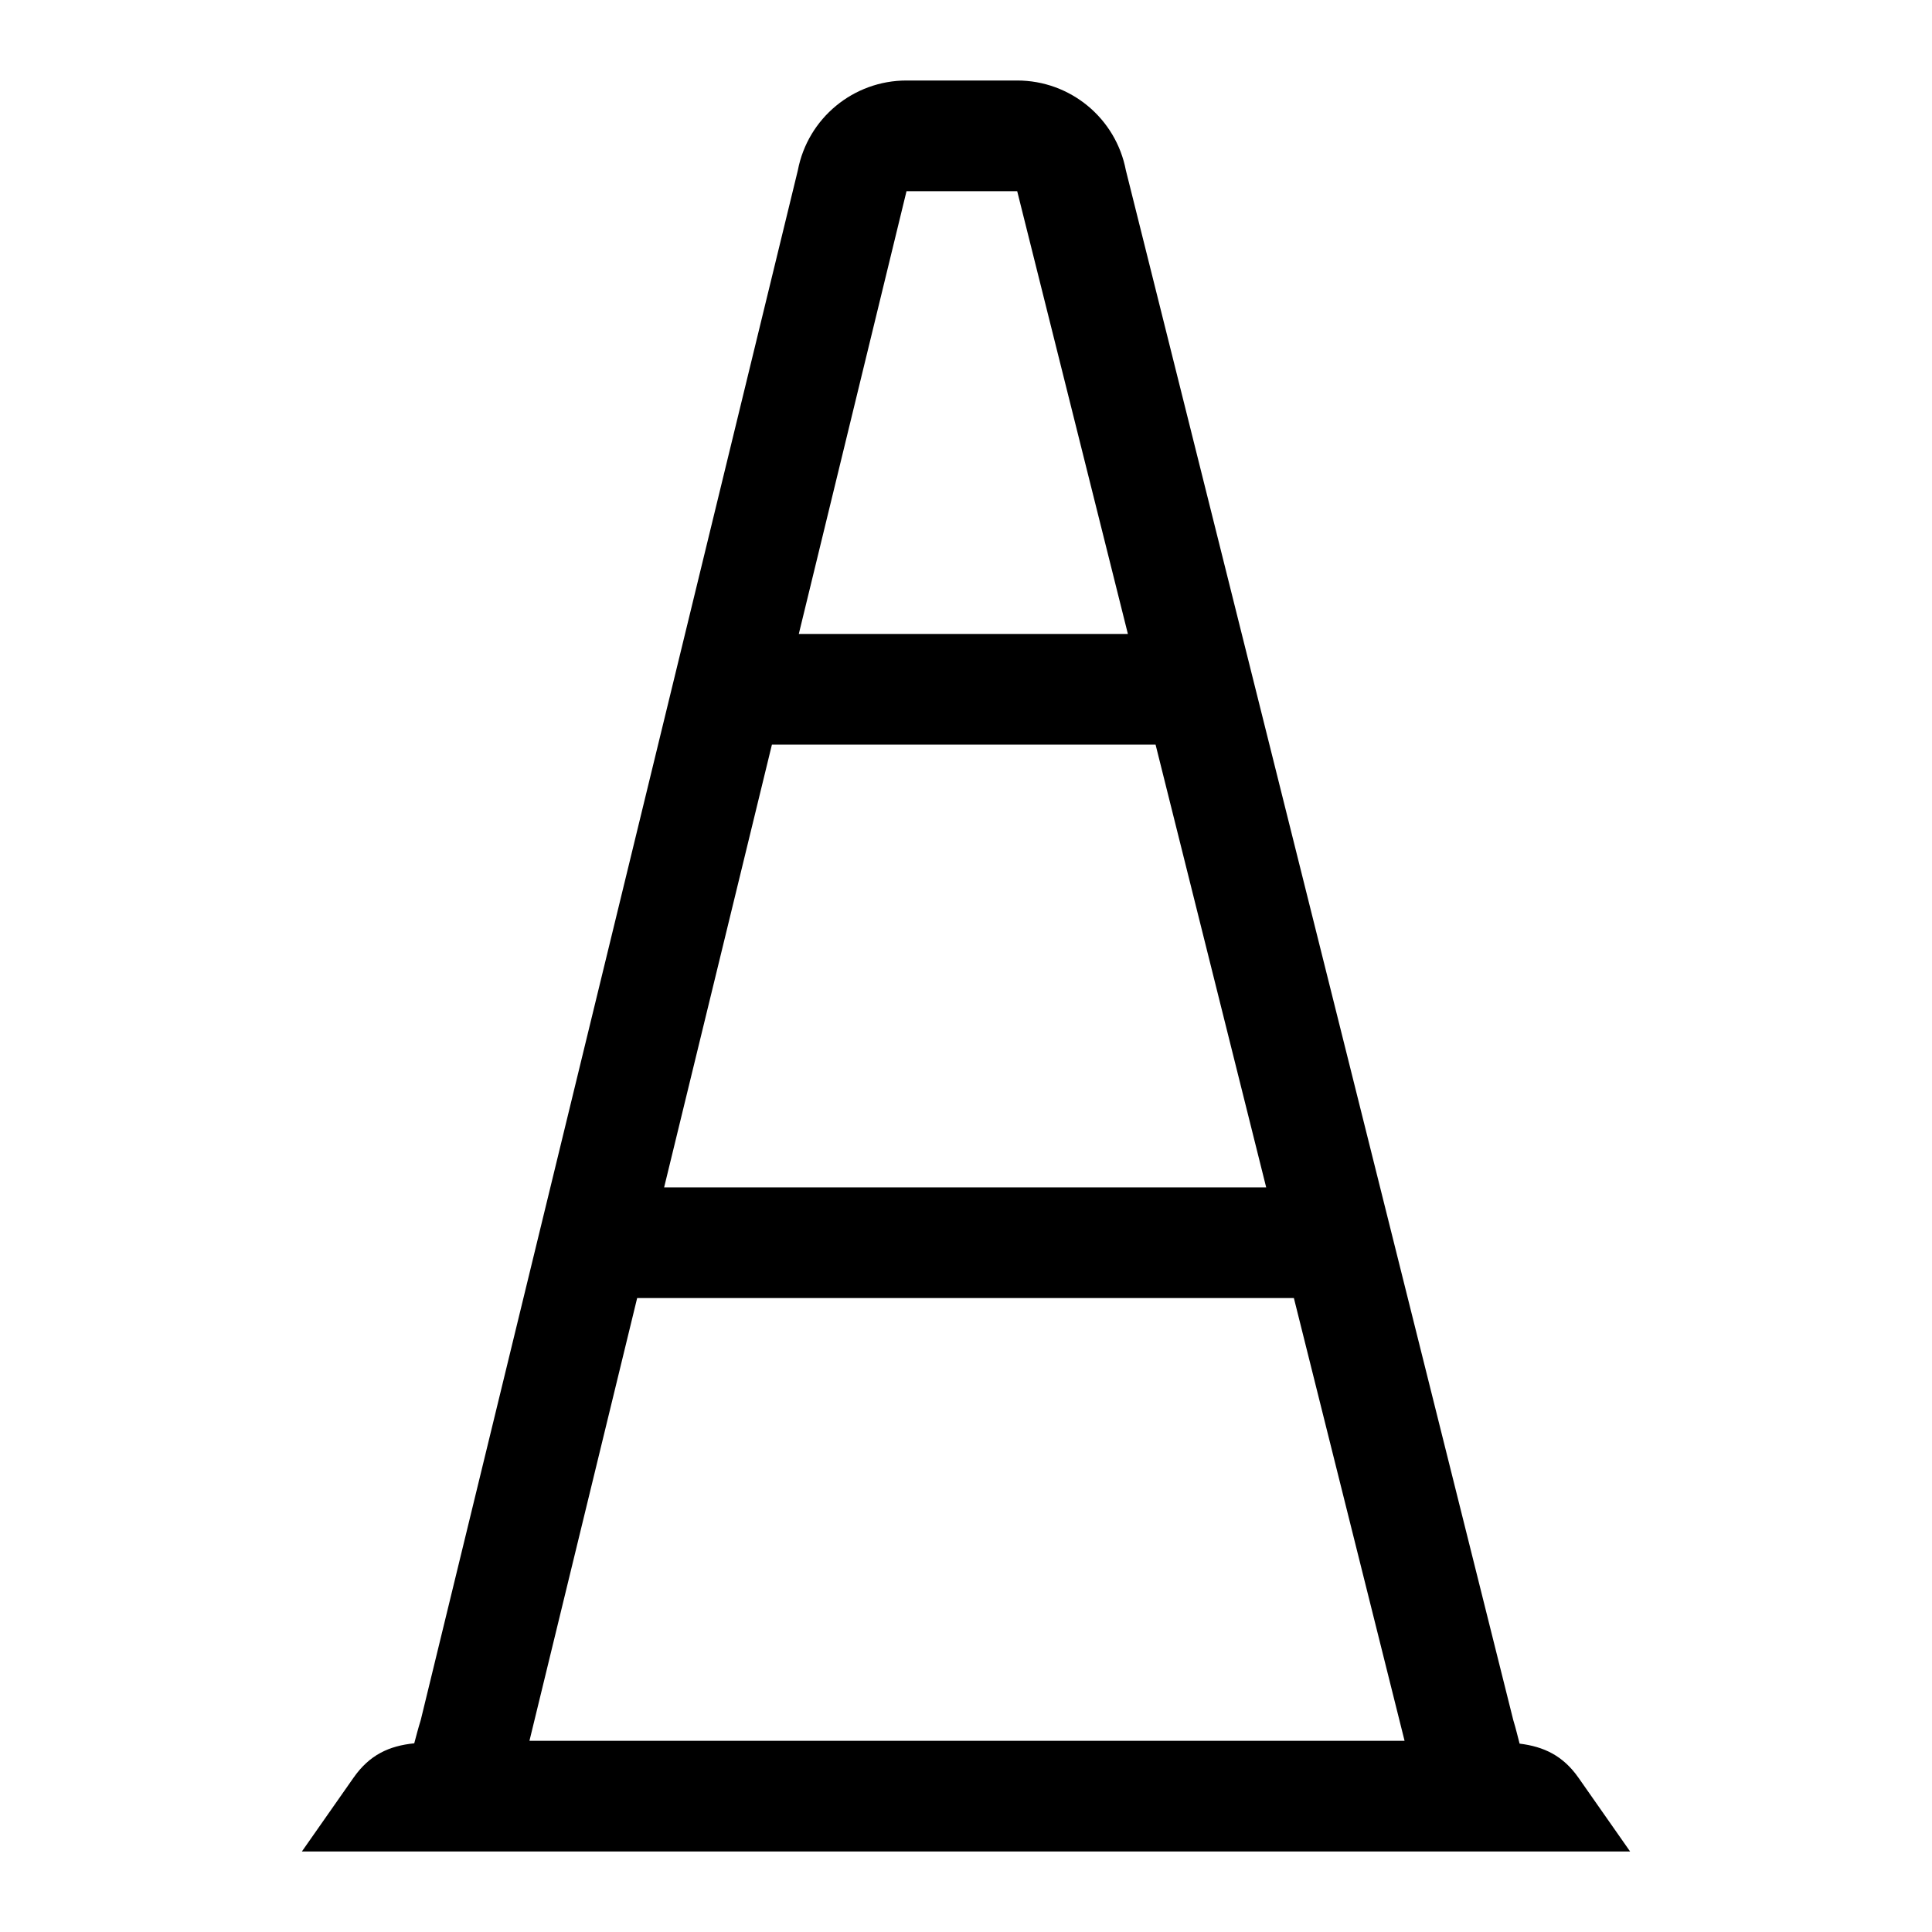 <!-- Generated by IcoMoon.io -->
<svg version="1.1" xmlns="http://www.w3.org/2000/svg" width="24" height="24" viewBox="0 0 24 24">
<title>traffic_cone</title>
<path d="M19.608 22.083c-0.193-0.275-0.431-0.386-0.731-0.423-0.025-0.094-0.043-0.175-0.079-0.294l-4.812-19.25c-0.124-0.649-0.691-1.116-1.35-1.116h-1.375c-0.659 0-1.226 0.467-1.35 1.116l-4.684 19.25c-0.036 0.116-0.055 0.195-0.081 0.29-0.314 0.032-0.556 0.144-0.754 0.427l-0.642 0.917h16.5l-0.642-0.917zM15.729 14.75h-7.479l1.339-5.5h4.766l1.374 5.5zM11.261 2.375h1.375l1.375 5.5h-4.088l1.338-5.5zM6.577 21.625l1.338-5.5h8.158l1.375 5.5h-10.871z"></path>
</svg>
